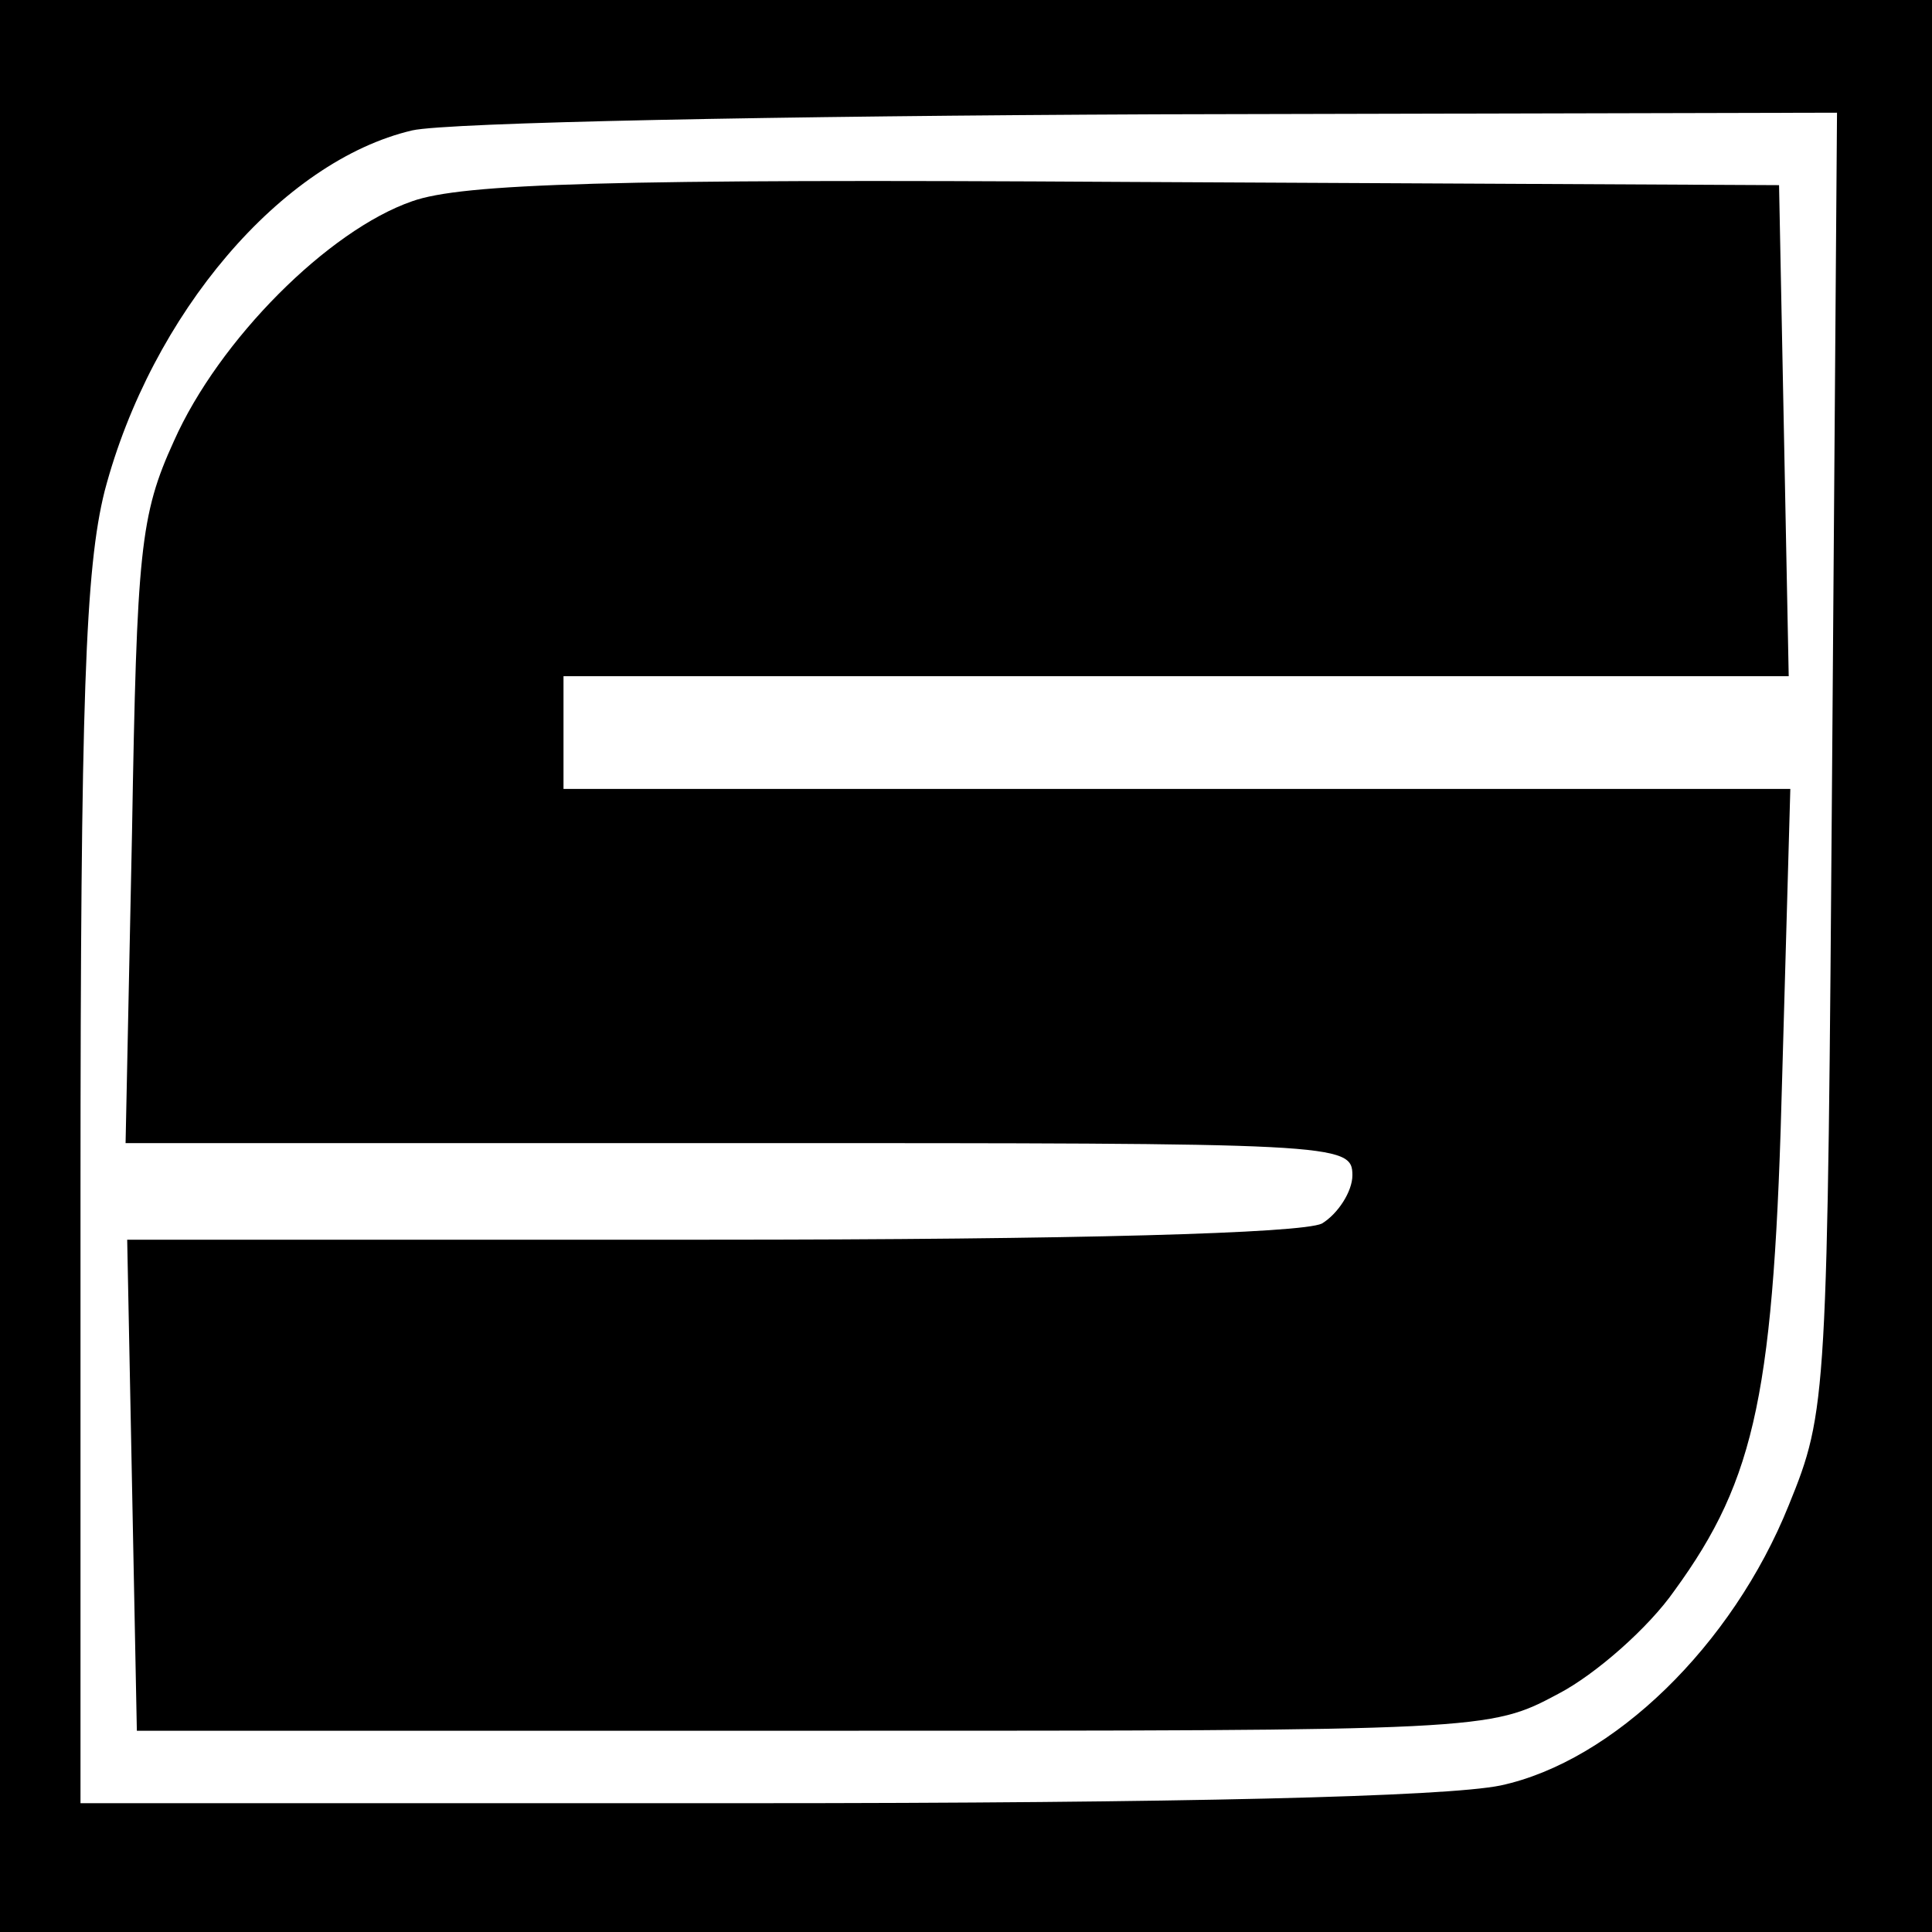 <?xml version="1.0" standalone="no"?>
<!DOCTYPE svg PUBLIC "-//W3C//DTD SVG 20010904//EN"
 "http://www.w3.org/TR/2001/REC-SVG-20010904/DTD/svg10.dtd">
<svg version="1.0" xmlns="http://www.w3.org/2000/svg"
 width="120pt" height="120pt" viewBox="0 0 120 120"
 preserveAspectRatio="xMidYMid meet">

<g transform="translate(0,120) scale(0.1,-0.1)"
fill="#000000" stroke="none">
<path d="M0 600 l0 -600 600 0 600 0 0 600 0 600 -600 0 -600 0 0 -600z m1138
128 c-3 -398 -3 -404 -27 -463 -35 -87 -109 -159 -179 -174 -34 -7 -199 -11
-467 -11 l-415 0 0 378 c0 309 3 389 15 437 29 110 110 205 191 224 22 5 229
9 462 10 l423 1 -3 -402z"/>
<path d="M256 1075 c-52 -18 -120 -86 -148 -149 -21 -46 -23 -68 -26 -243 l-4
-193 381 0 c372 0 381 0 381 -20 0 -10 -9 -24 -19 -30 -13 -6 -151 -10 -381
-10 l-361 0 3 -152 3 -153 420 0 c418 0 420 0 463 23 23 12 56 41 72 64 51 70
62 124 67 321 l5 177 -381 0 -381 0 0 35 0 35 380 0 381 0 -3 153 -3 152 -405
2 c-322 2 -413 -1 -444 -12z"/>
</g>
</svg>
